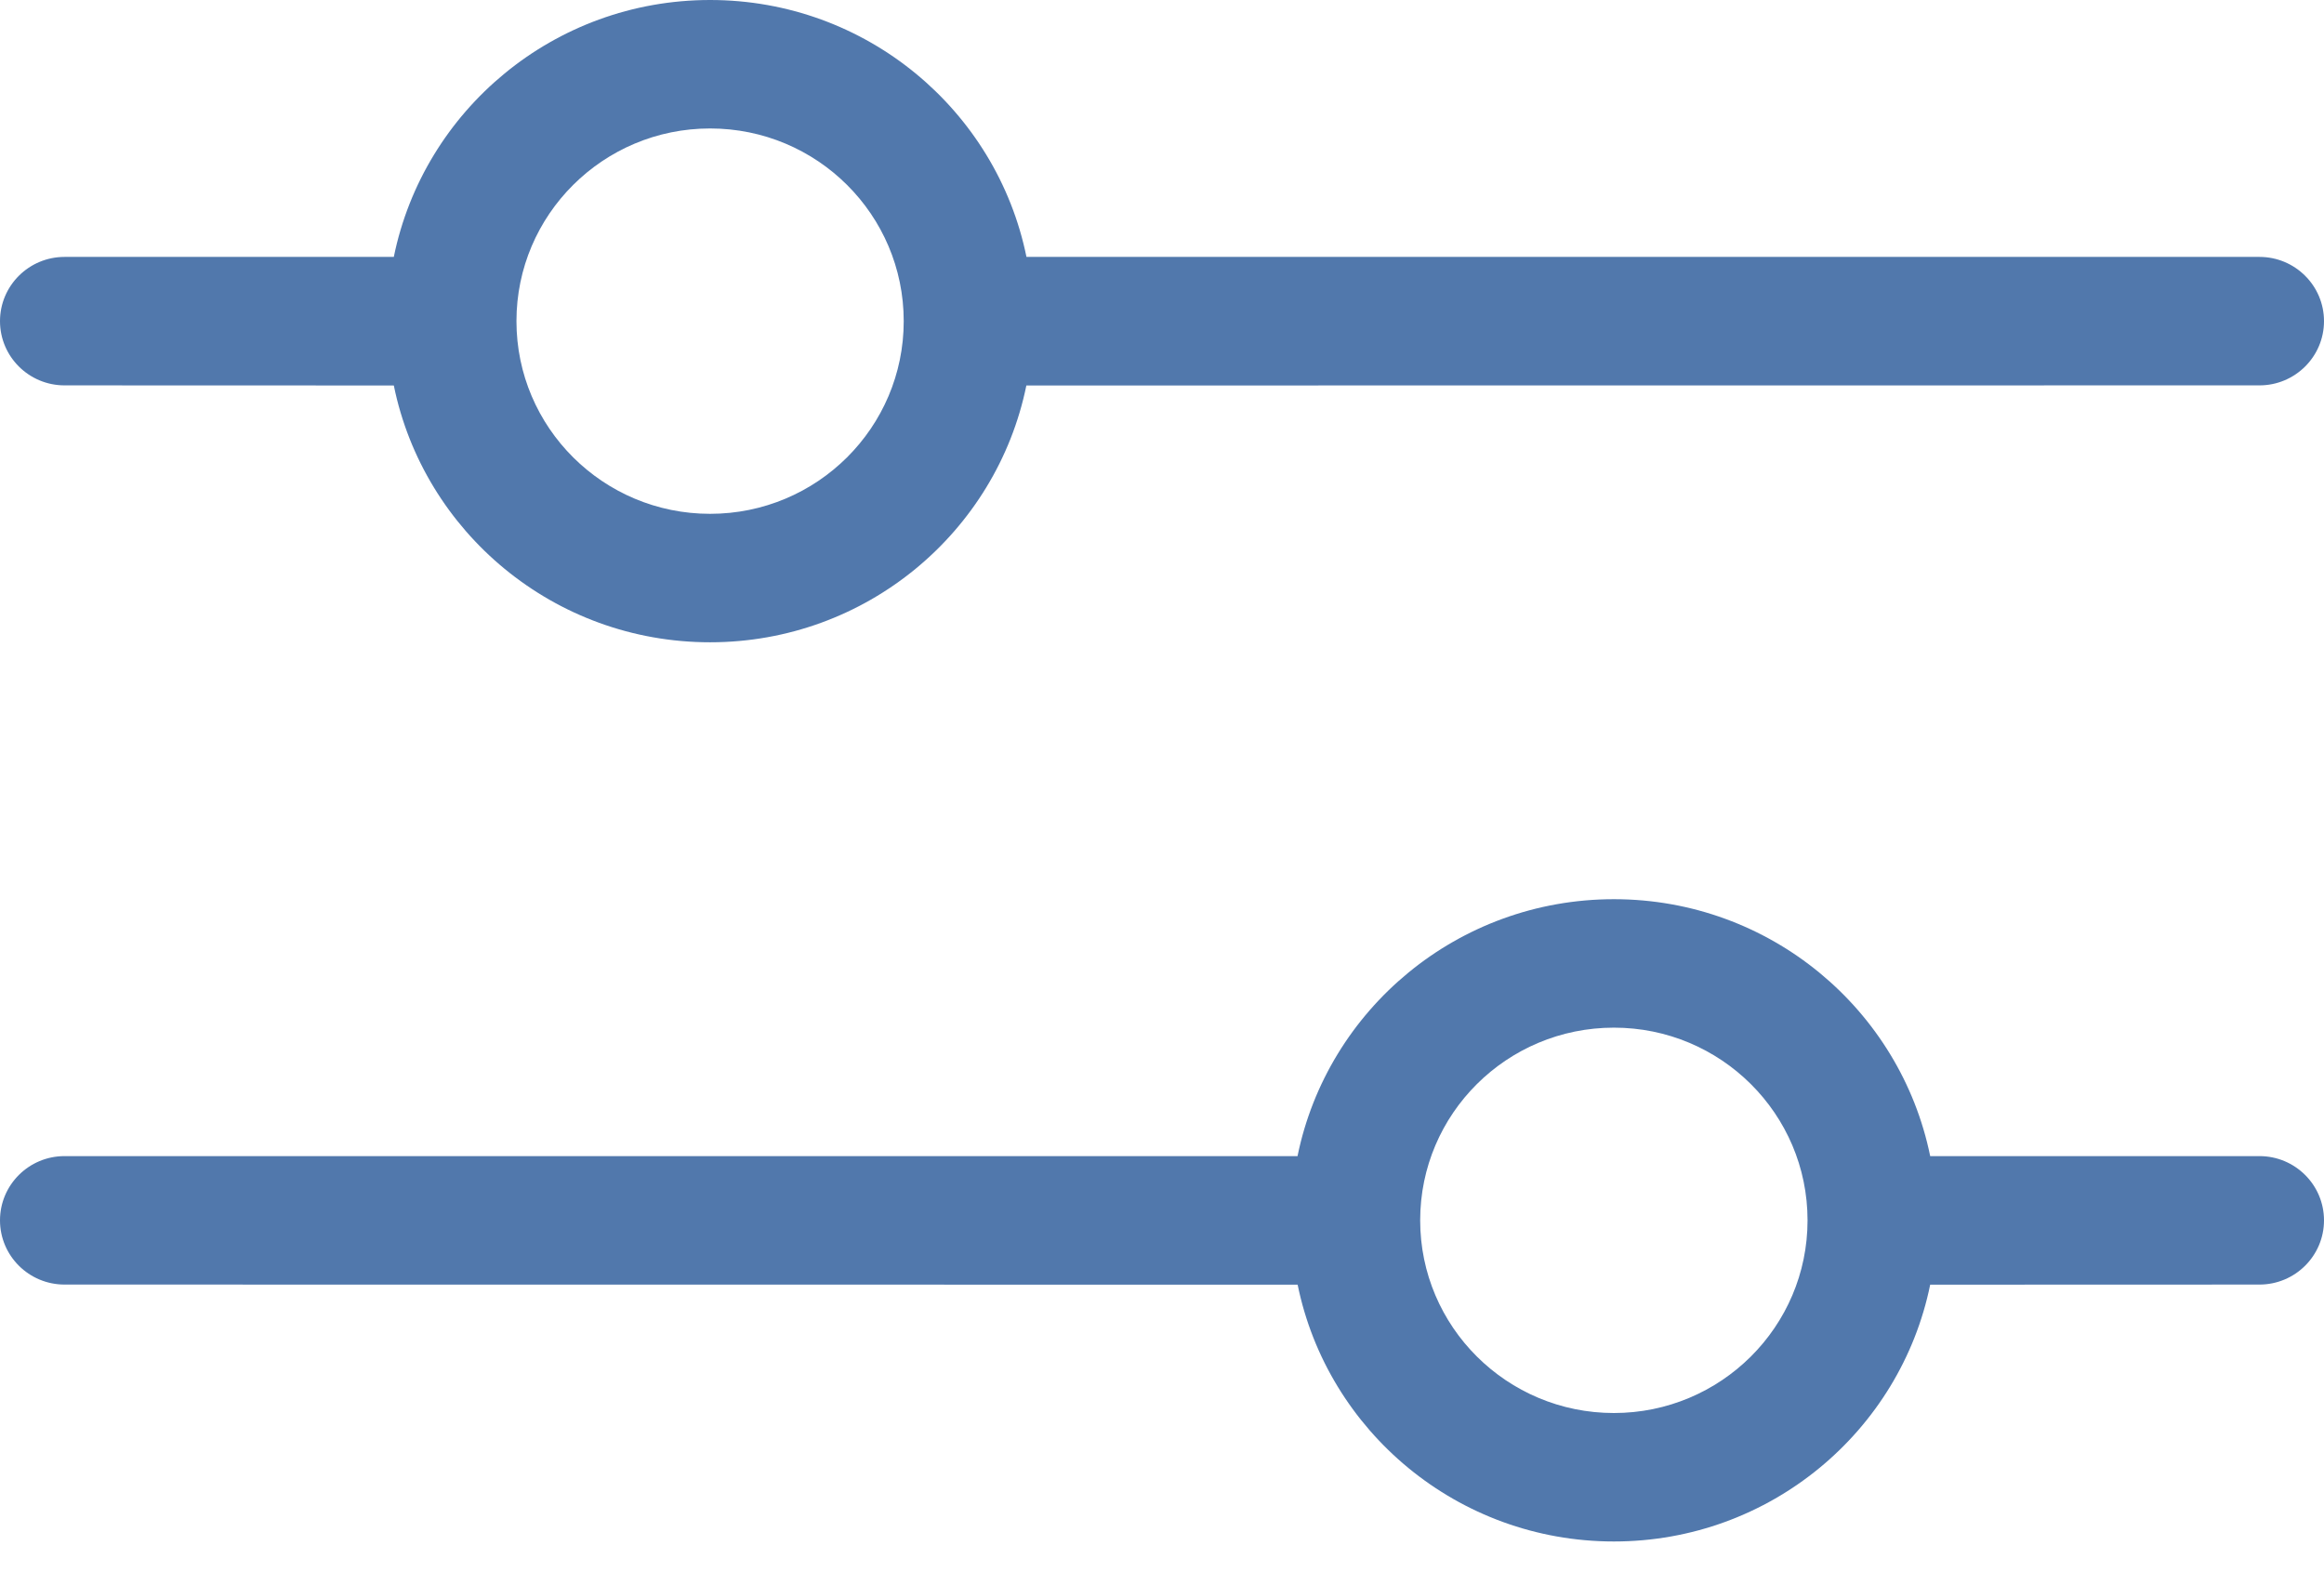 <svg width="22" height="15" viewBox="0 0 22 15" fill="none" xmlns="http://www.w3.org/2000/svg">
<path d="M15.278 8.512C13.799 8.512 12.566 9.556 12.283 10.944L0.611 10.944C0.274 10.944 0 11.216 0 11.552C0 11.888 0.274 12.16 0.611 12.16L12.284 12.161C12.567 13.548 13.8 14.592 15.278 14.592C16.756 14.592 17.989 13.548 18.272 12.161L21.389 12.16C21.726 12.16 22 11.888 22 11.552C22 11.216 21.726 10.944 21.389 10.944L18.272 10.944C17.989 9.556 16.756 8.512 15.278 8.512H15.278ZM15.278 9.728C16.29 9.728 17.111 10.544 17.111 11.552C17.111 12.559 16.29 13.376 15.278 13.376C14.265 13.376 13.444 12.559 13.444 11.552C13.444 10.544 14.265 9.728 15.278 9.728ZM6.722 0C5.244 0 4.011 1.044 3.728 2.432L0.611 2.432C0.274 2.432 0 2.704 0 3.04C0 3.376 0.274 3.648 0.611 3.648L3.728 3.649C4.011 5.036 5.244 6.08 6.722 6.08C8.2 6.08 9.433 5.036 9.716 3.649L21.389 3.648C21.726 3.648 22 3.376 22 3.04C22 2.704 21.726 2.432 21.389 2.432L9.717 2.432C9.434 1.044 8.201 0 6.722 0H6.722ZM6.722 1.216C7.735 1.216 8.555 2.033 8.555 3.04C8.555 4.047 7.735 4.864 6.722 4.864C5.71 4.864 4.889 4.047 4.889 3.04C4.889 2.033 5.71 1.216 6.722 1.216Z" fill="#5178AC"/>
</svg>
